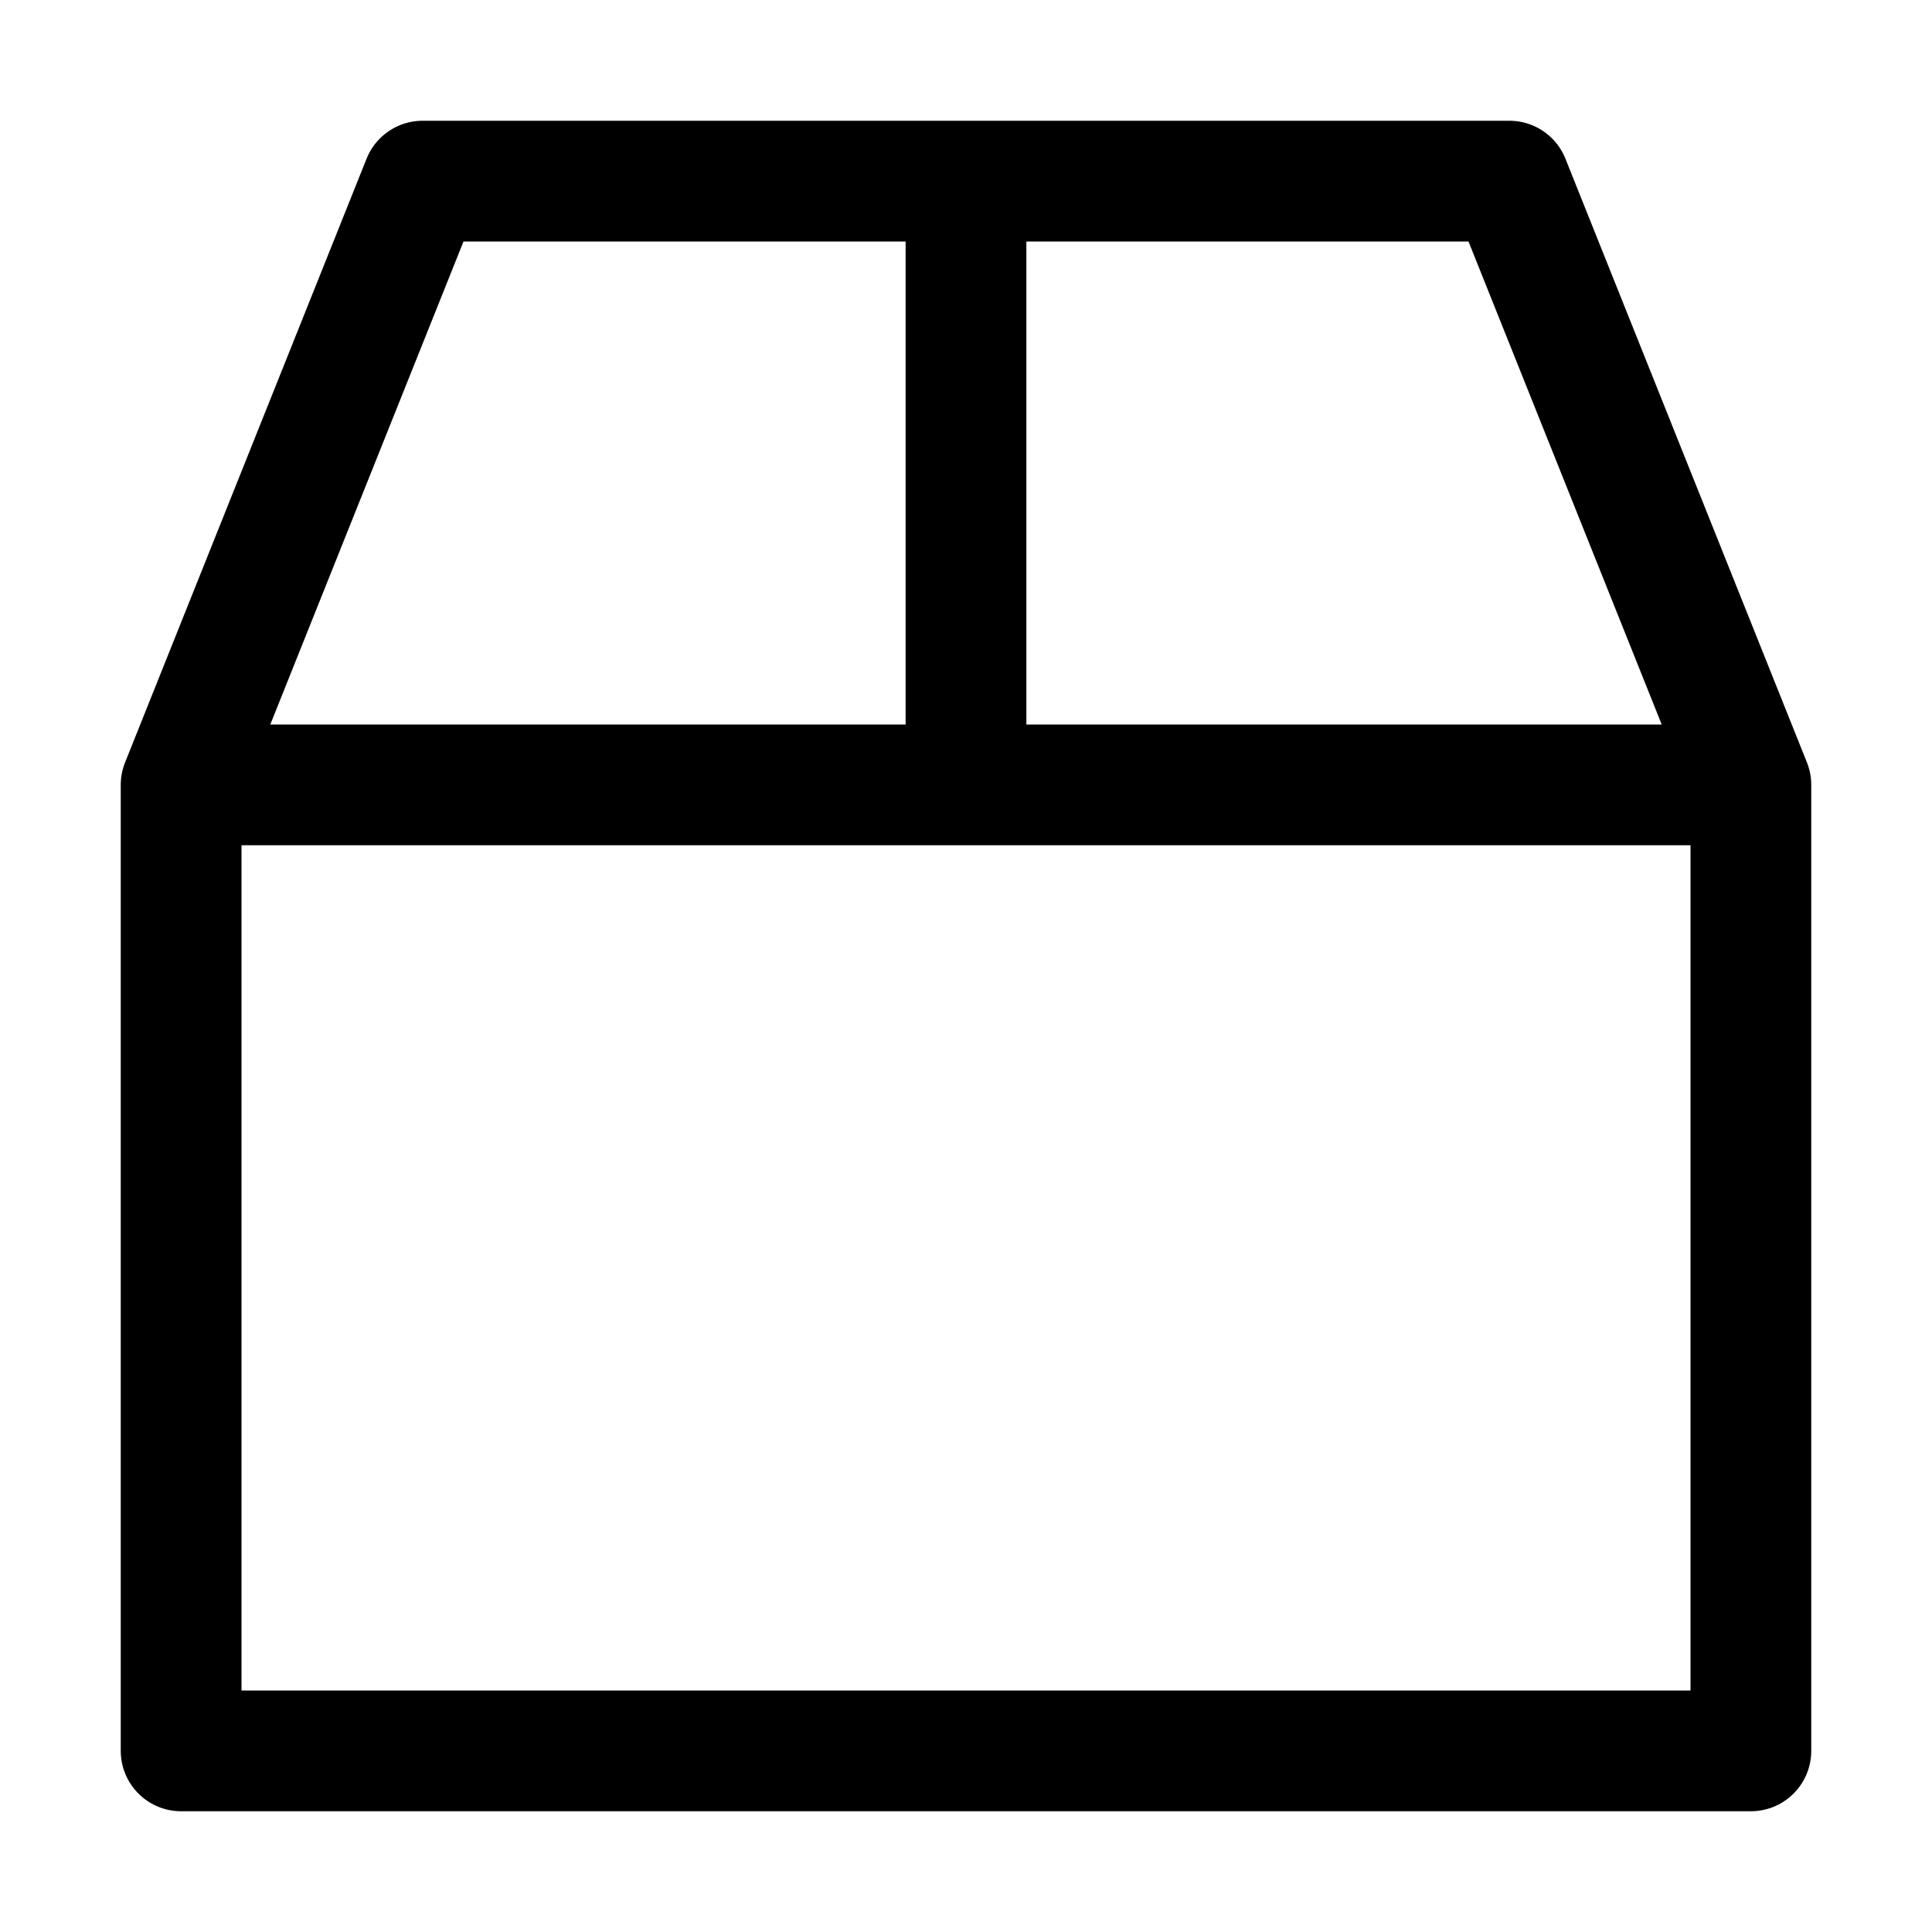 <svg width="32" height="32" viewBox="0 0 32 32" fill="none" xmlns="http://www.w3.org/2000/svg">
<path d="M3 13V29H29V13M3 13L7 3H16M3 13H16M29 13L25 3H16M29 13H16M16 3V13" stroke="black" stroke-width="2" stroke-linecap="round" stroke-linejoin="round"/>
</svg>
